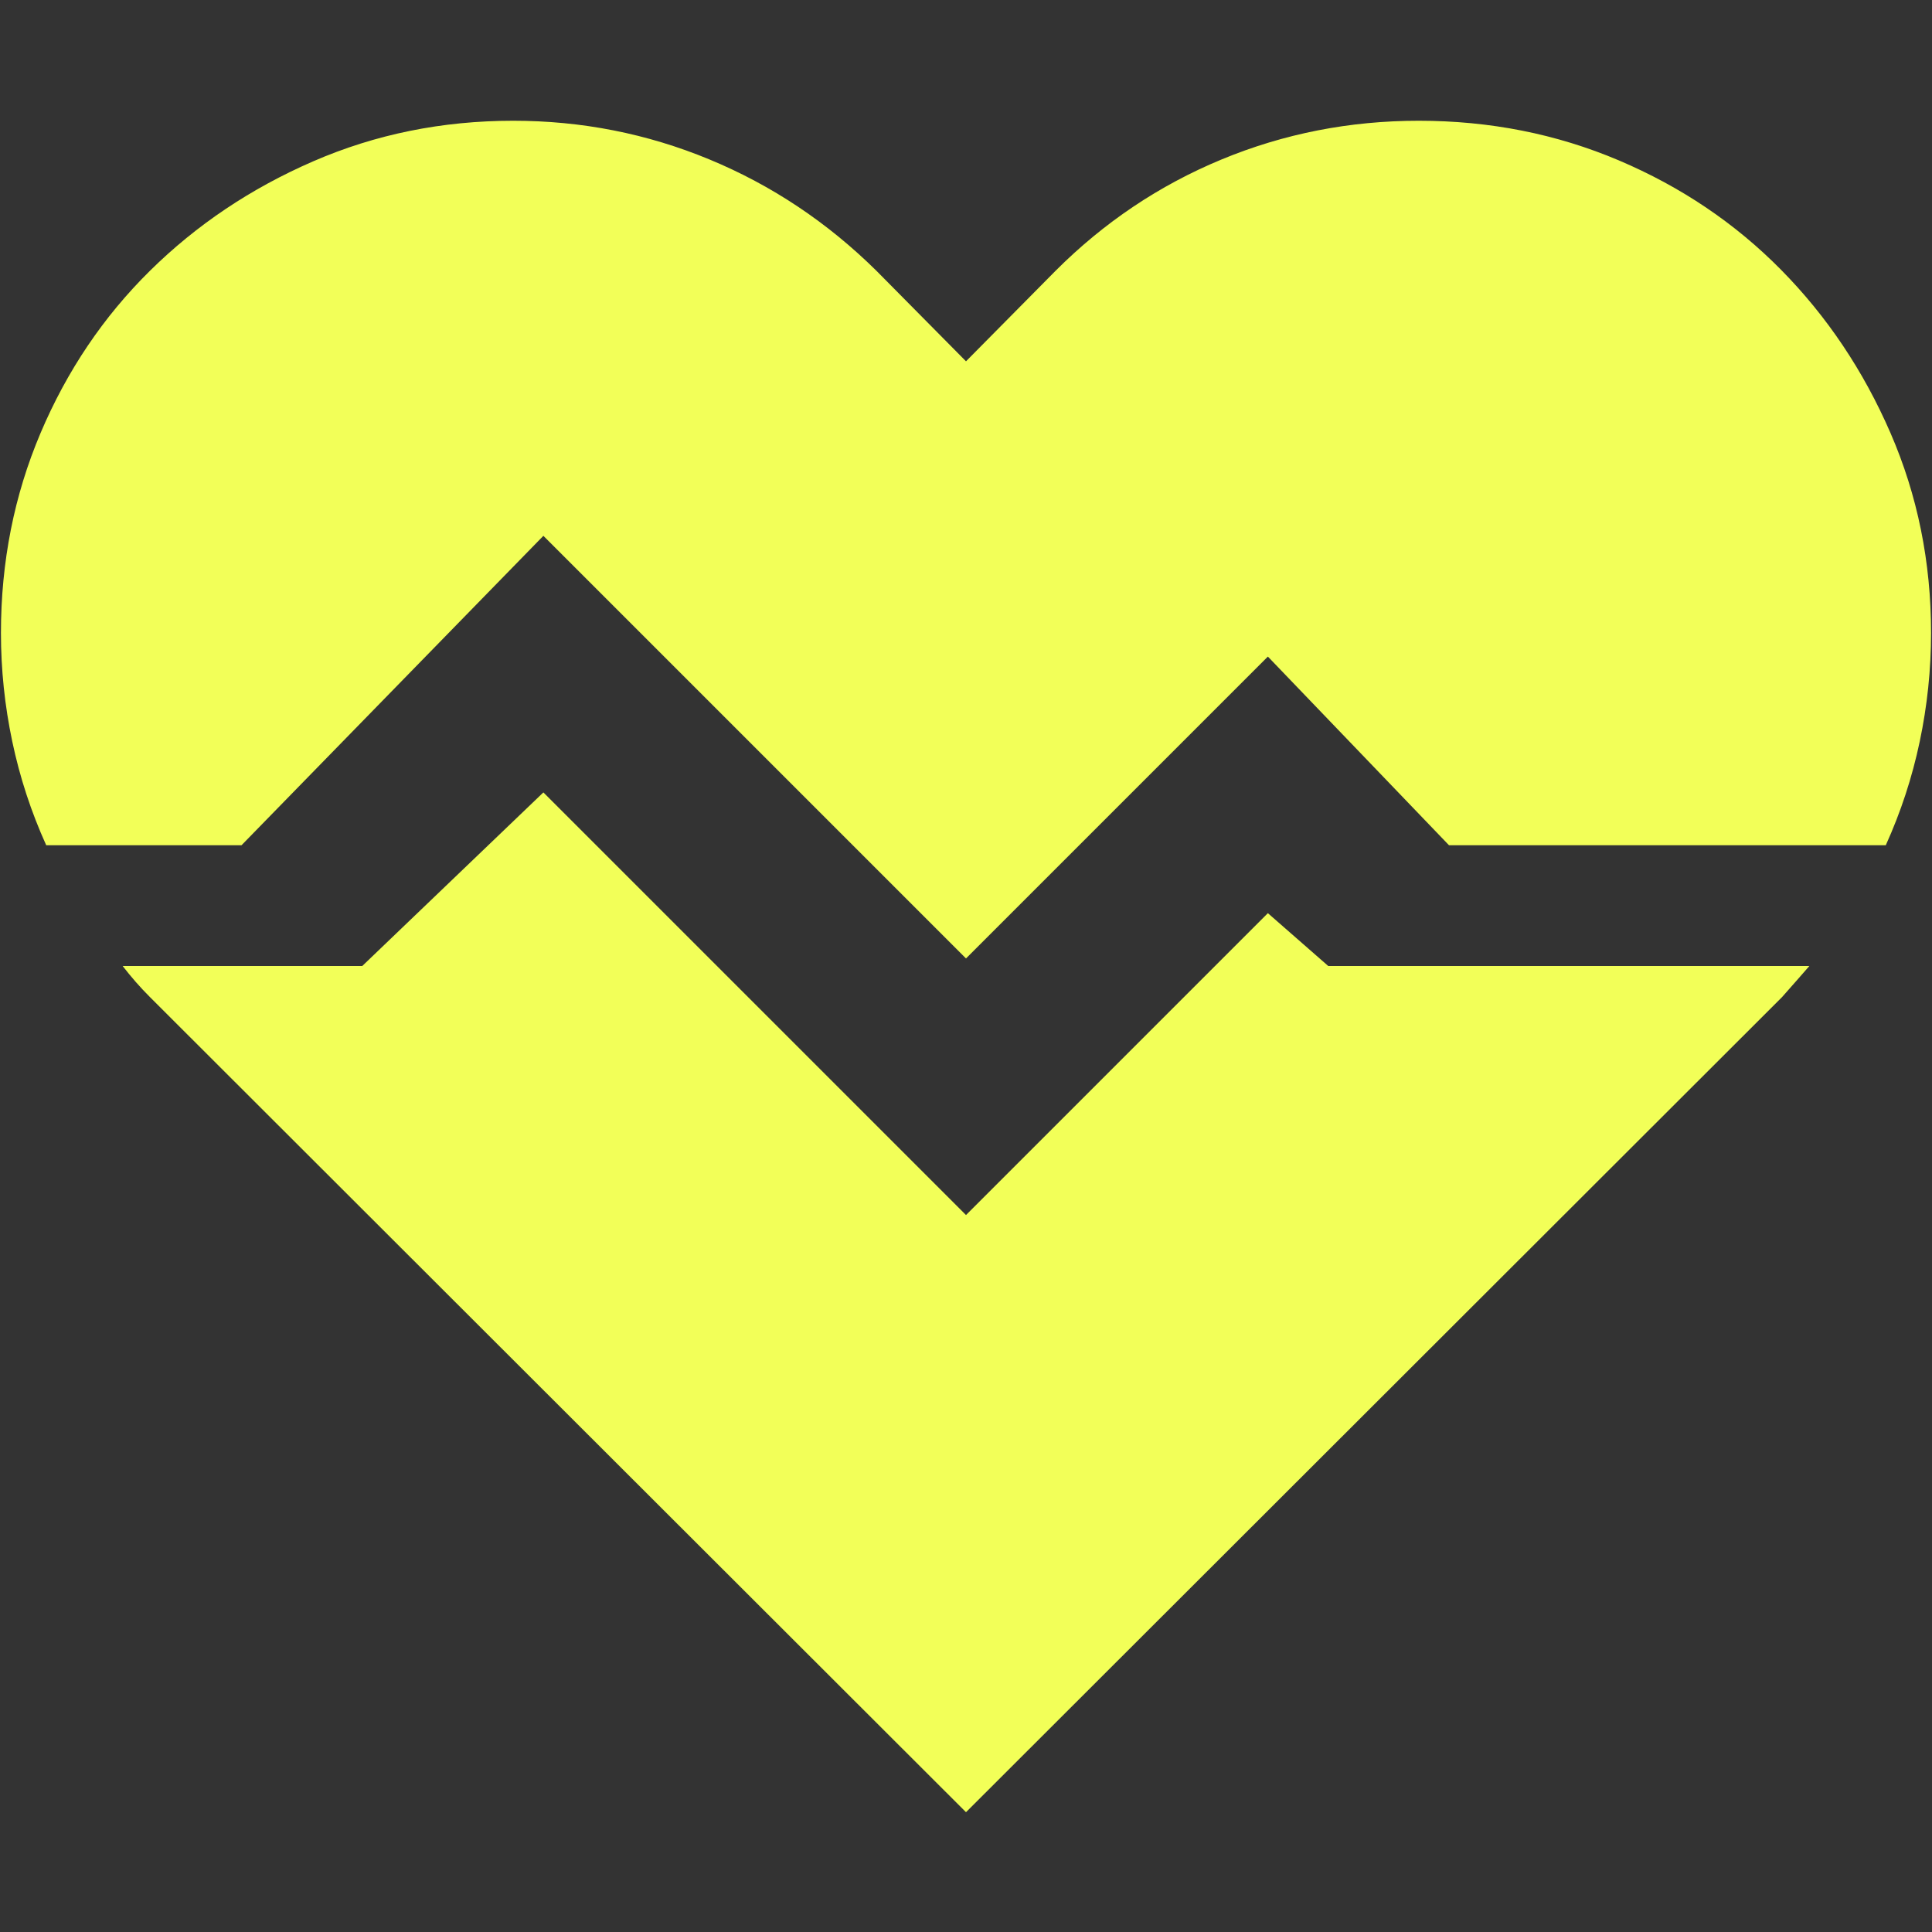 <svg width="288" height="288" viewBox="0 0 288 288" fill="none" xmlns="http://www.w3.org/2000/svg">
<rect x="0" y="0" width="288" height="288" fill="#333333" stroke="none"/>
<path d="M211.5 18C222.094 18 232.031 19.969 241.312 23.906C250.594 27.844 258.656 33.281 265.5 40.219C272.344 47.156 277.781 55.266 281.812 64.547C285.844 73.828 287.859 83.766 287.859 94.359C287.859 99.797 287.297 105.188 286.172 110.531C285.047 115.875 283.359 121.031 281.109 126H216L189 97.875L144 142.875L81 79.875L36 126H6.891C4.641 121.031 2.953 115.875 1.828 110.531C0.703 105.188 0.141 99.797 0.141 94.359C0.141 83.766 2.109 73.828 6.047 64.547C9.984 55.266 15.422 47.203 22.359 40.359C29.297 33.516 37.406 28.078 46.688 24.047C55.969 20.016 65.906 18 76.5 18C86.719 18 96.469 19.922 105.75 23.766C115.031 27.609 123.328 33.141 130.641 40.359L144 53.859L157.359 40.359C164.578 33.141 172.828 27.609 182.109 23.766C191.391 19.922 201.187 18 211.5 18ZM198 144H269.719L267.75 146.25C267.094 147 266.391 147.797 265.641 148.641L144 270.141L22.359 148.641C21.609 147.891 20.906 147.141 20.25 146.391C19.594 145.641 18.938 144.844 18.281 144H54L81 118.125L144 181.125L189 136.125L198 144Z" fill="#F2FF58"/>
</svg>
